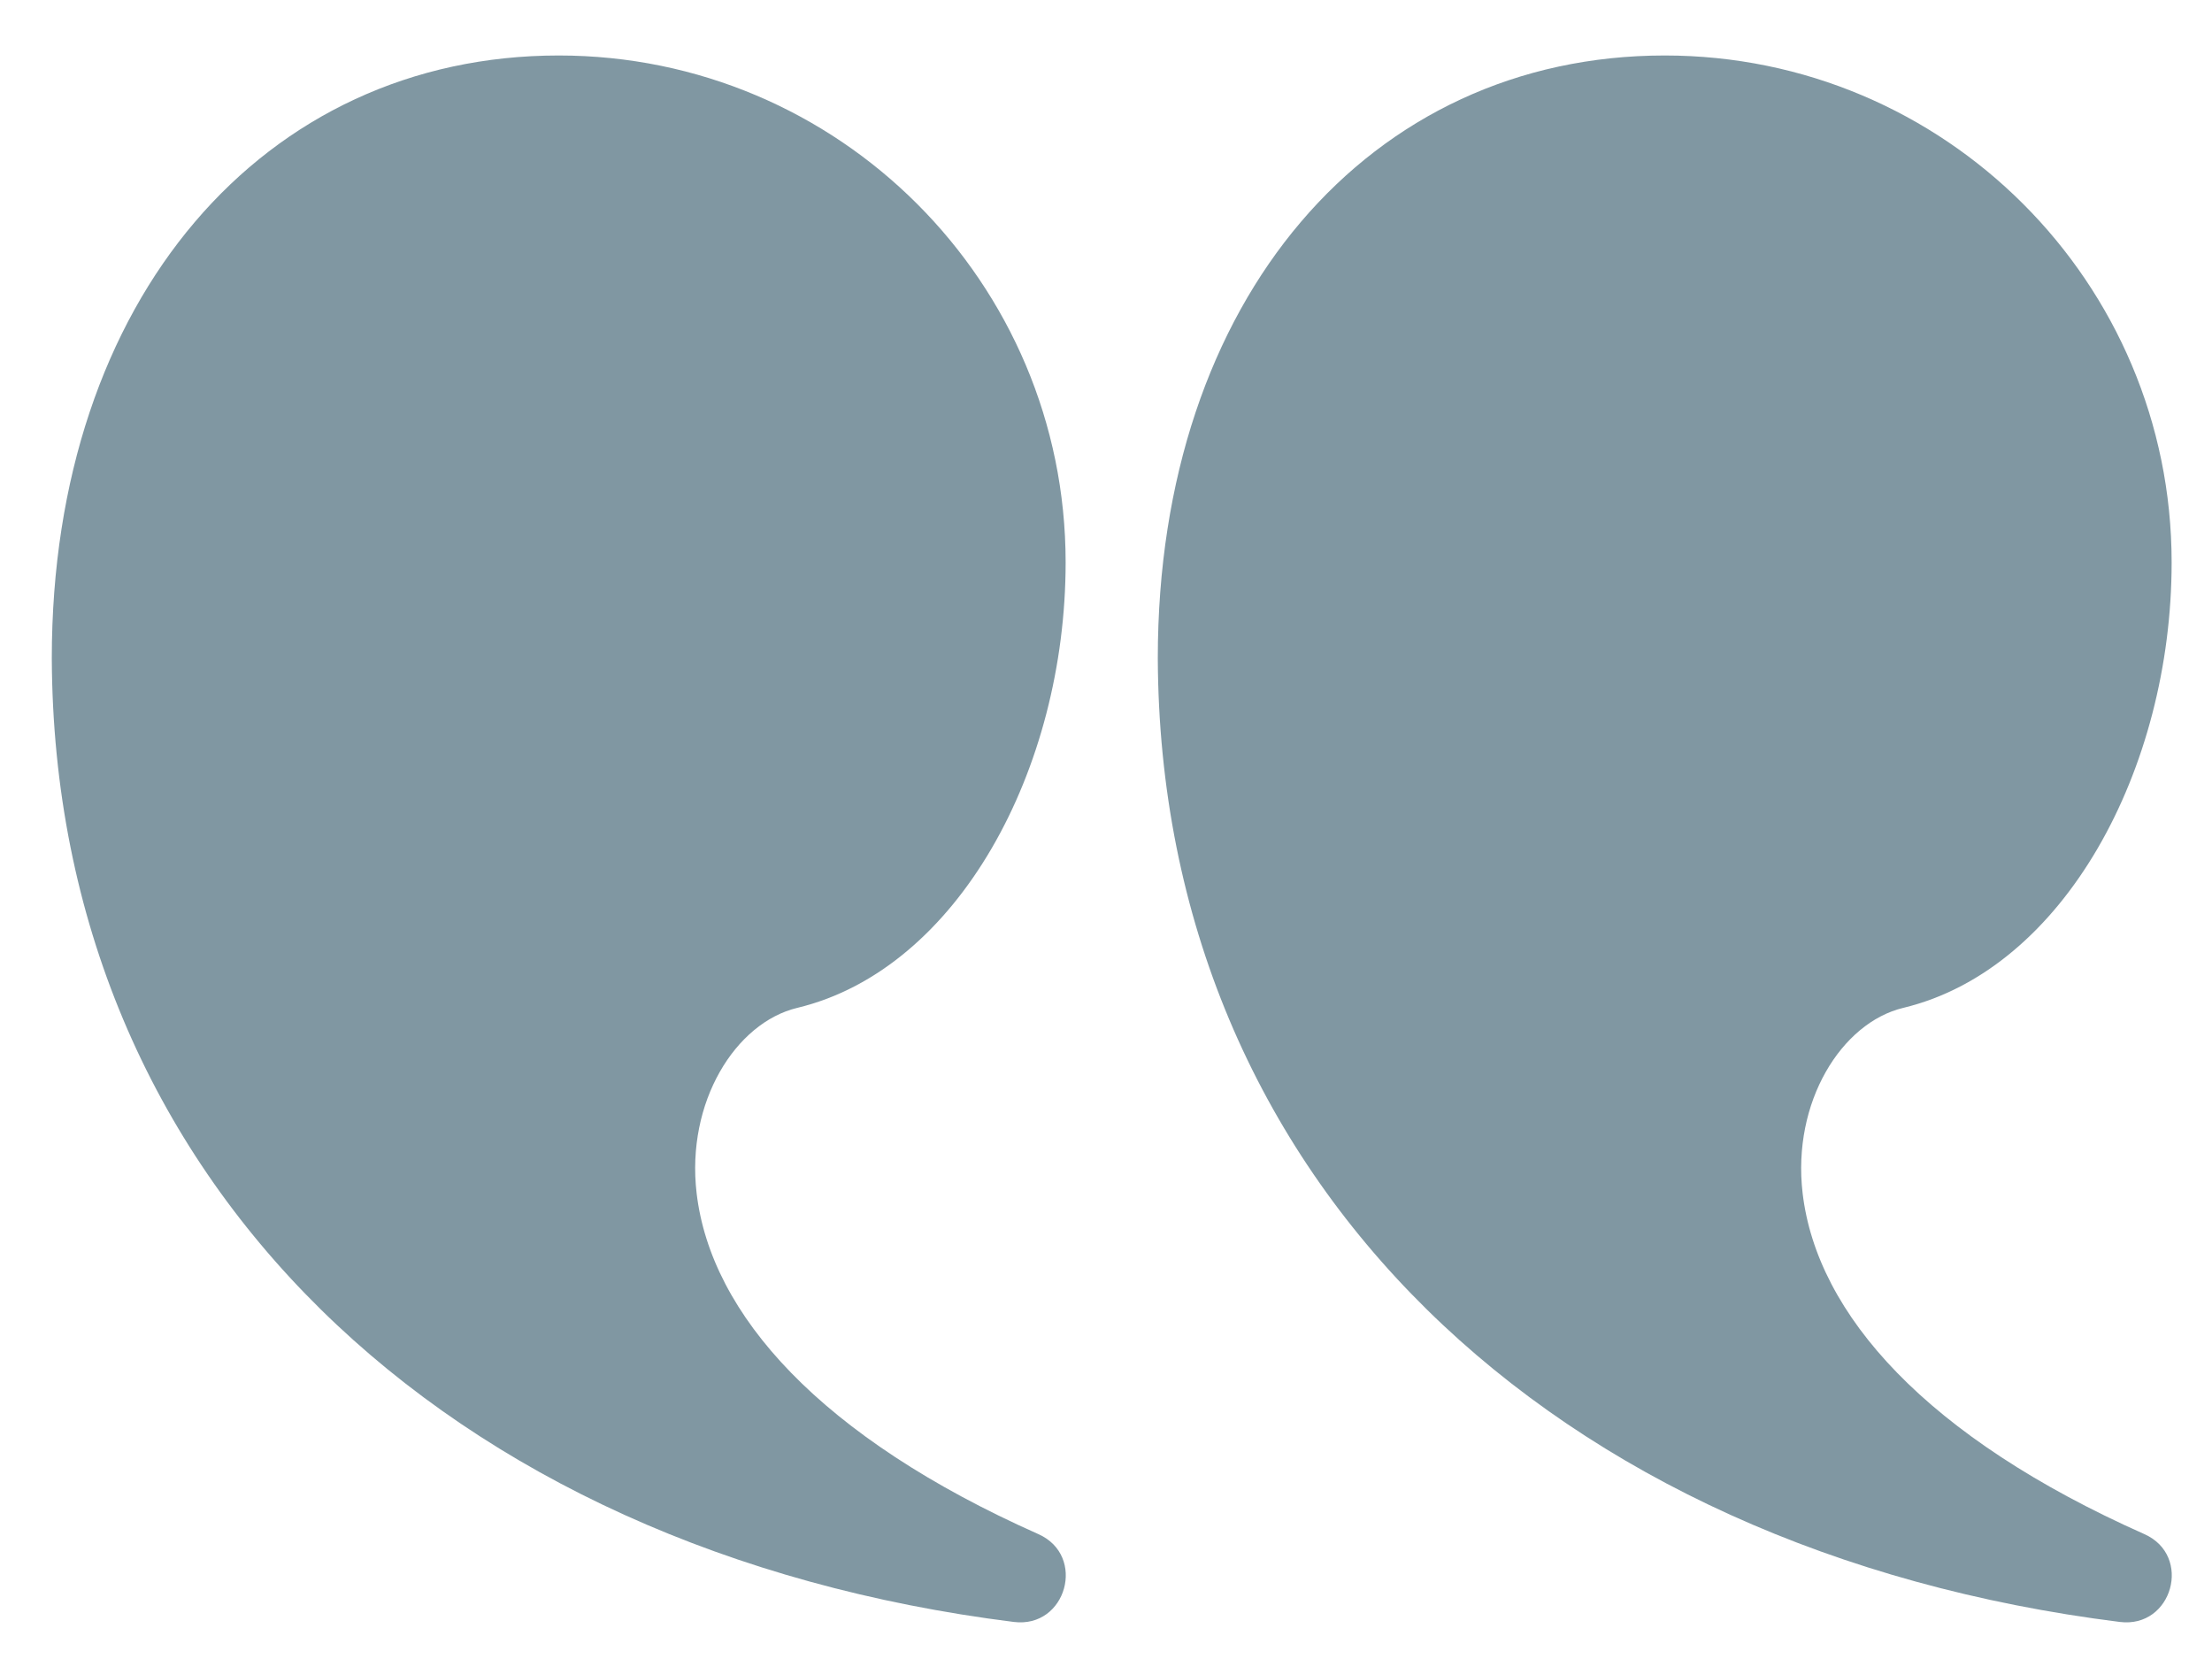 <svg width="24" height="18" viewBox="0 0 24 18" fill="none" xmlns="http://www.w3.org/2000/svg">
<path d="M18.062 0.602C21.1 0.602 23.562 3.064 23.562 6.102C23.562 8.345 22.395 10.516 20.651 10.935C19.979 11.096 19.443 11.959 19.558 12.944C19.712 14.263 20.905 15.595 23.266 16.645C23.791 16.878 23.571 17.669 23 17.598C16.848 16.827 12.583 12.816 12.562 7.141C12.562 3.239 14.868 0.602 18.062 0.602Z" fill="#023047" fill-opacity="0.5"/>
<path d="M6.062 0.602C9.1 0.602 11.562 3.064 11.562 6.102C11.562 8.345 10.395 10.516 8.651 10.935C7.979 11.096 7.443 11.959 7.558 12.944C7.712 14.263 8.905 15.595 11.266 16.645C11.791 16.878 11.571 17.669 11 17.598C4.848 16.827 0.583 12.816 0.562 7.141C0.562 3.239 2.868 0.602 6.062 0.602Z" fill="#023047" fill-opacity="0.5"/>
</svg>
